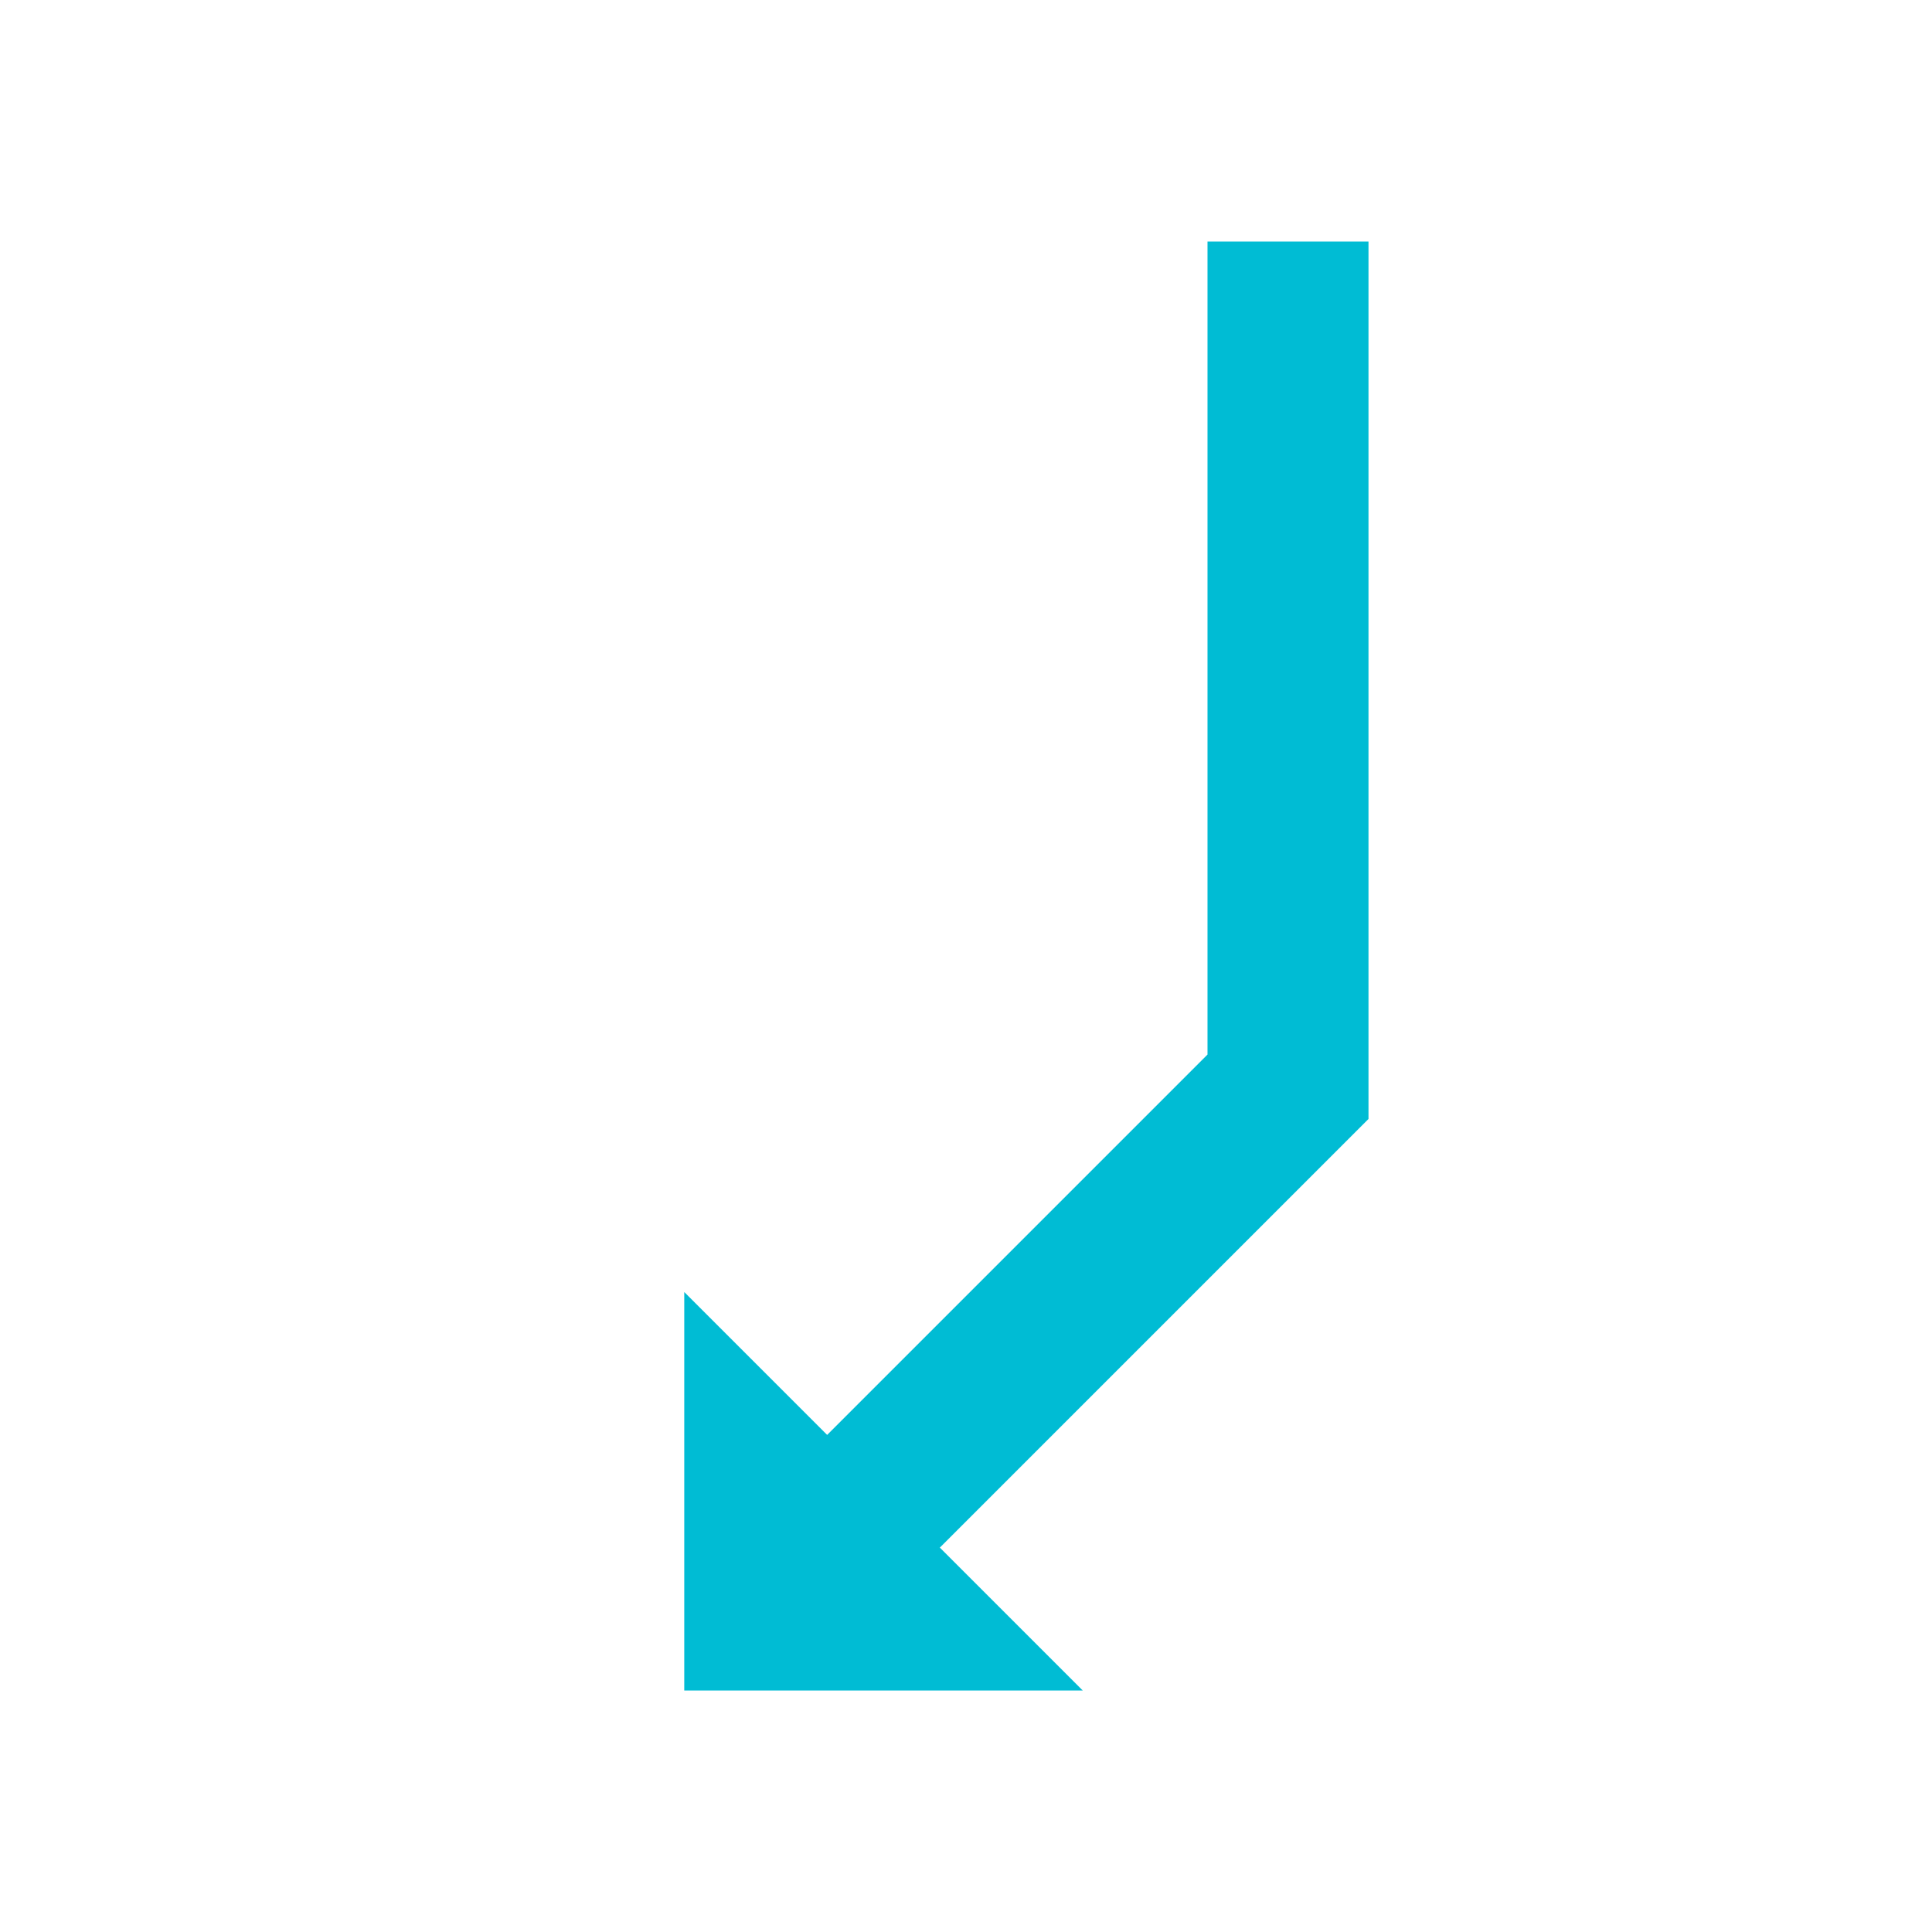 <svg viewBox="0 0 1024 1024"><!-- green oblique arrow --><path d="M573.867 896H362.667v-211.2z" fill="#00BCD4" /><path d="M640 128v430.933L422.4 776.533l59.733 59.733L725.333 593.067V128z" fill="#00BCD4" /></svg>